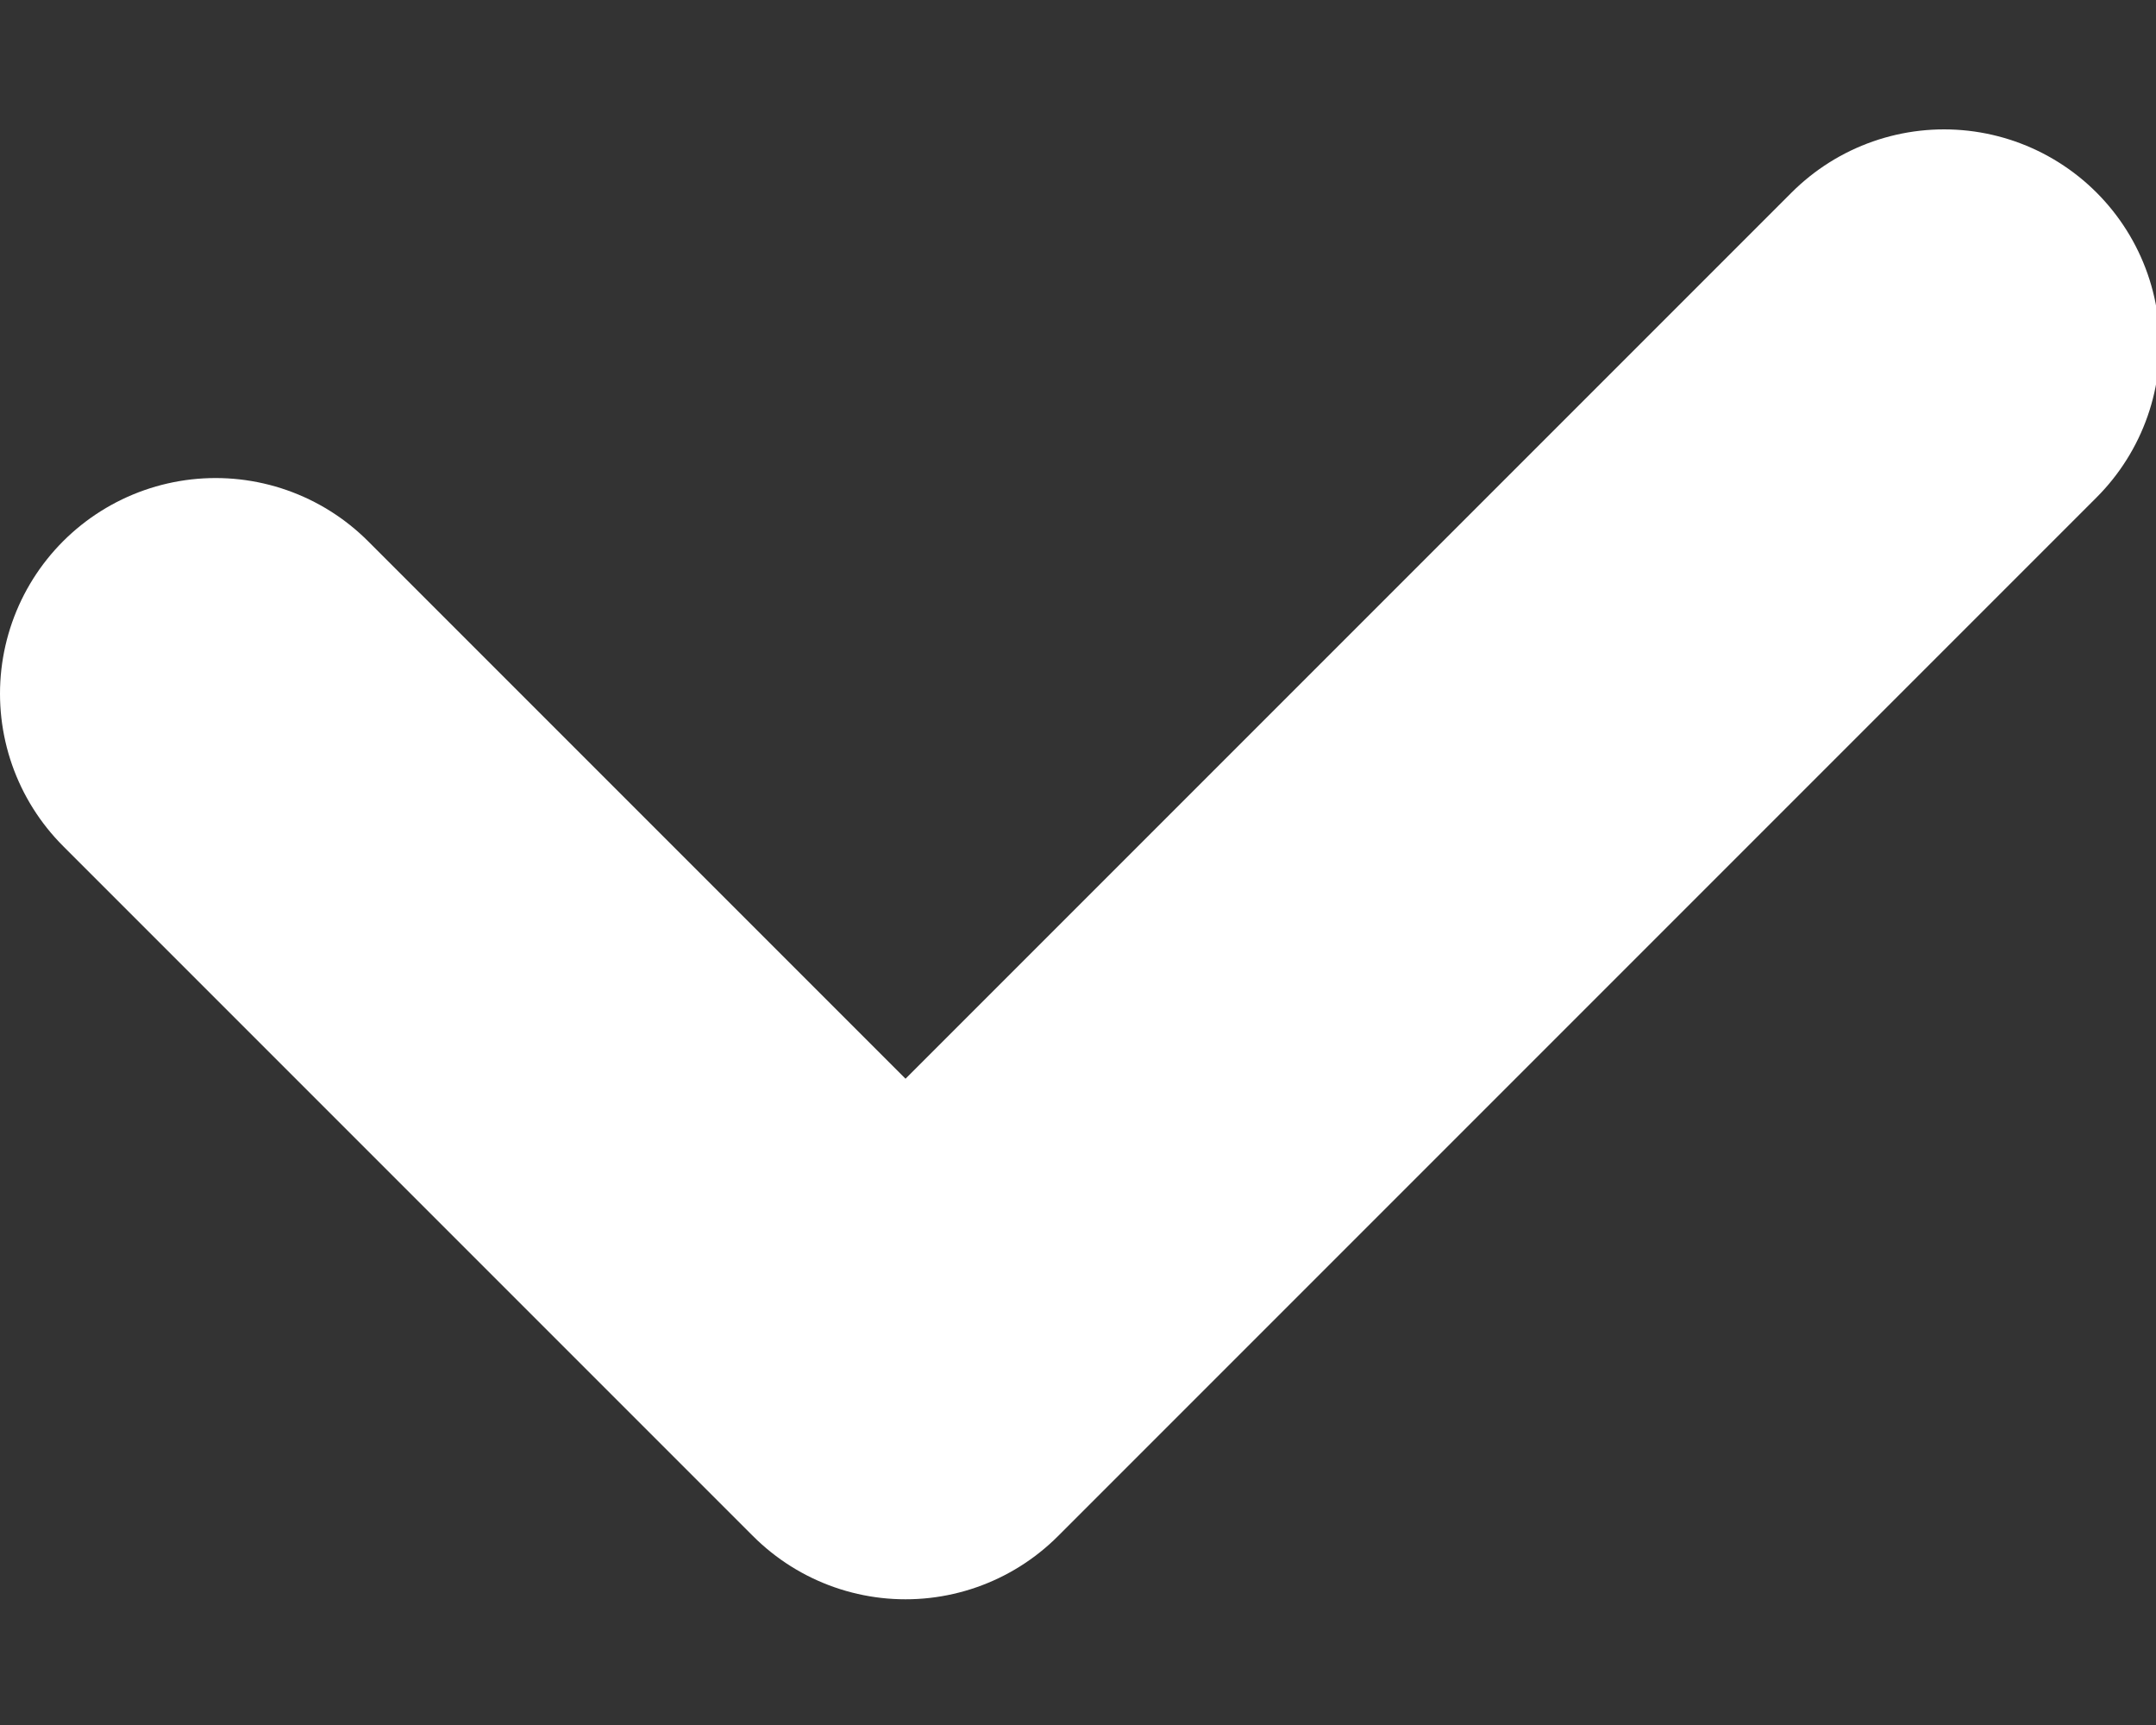 <svg width="10" height="8" viewBox="0 0 10 8" xmlns="http://www.w3.org/2000/svg"><rect x="0" y="0" width="10" height="8" fill="#333333" stroke="none"/><g fill="none"><path d="M.2-.8h9.6v9.6H.2z"/><path stroke="#FFFFFFFF" stroke-width="2" stroke-linecap="round" stroke-linejoin="round" d="M1 3.217l3.2 3.2L9.017 1.6"/></g></svg>